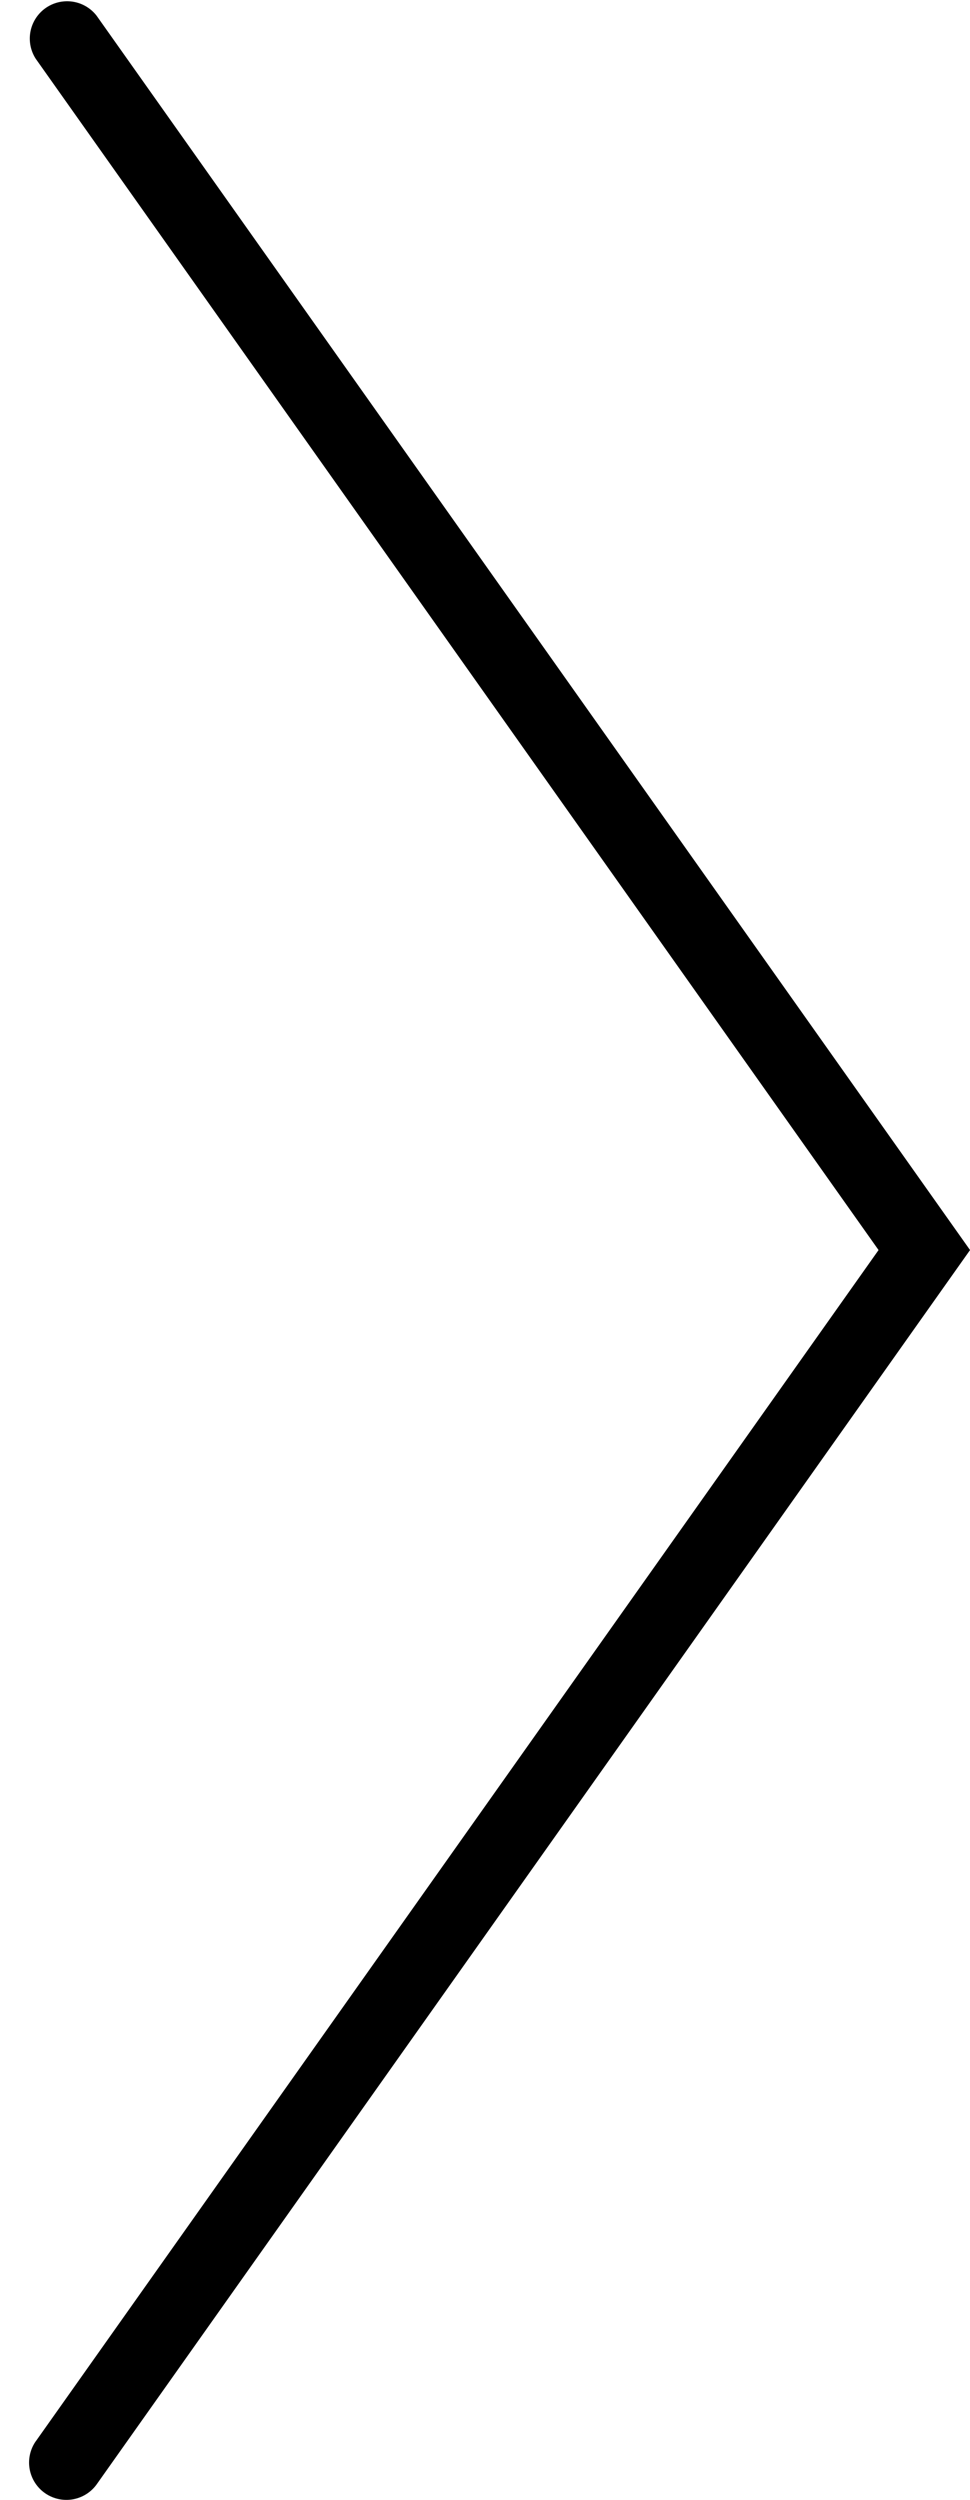 <svg xmlns="http://www.w3.org/2000/svg" width="26" height="67" viewBox="0 0 26 67">
    <path fill="#000" fill-rule="nonzero" d="M.959 65.422a1 1 0 0 0 1.632 1.156L26.001 33.5 2.59.422A1 1 0 0 0 .96 1.578L23.549 33.5.96 65.422z"/>
</svg>
